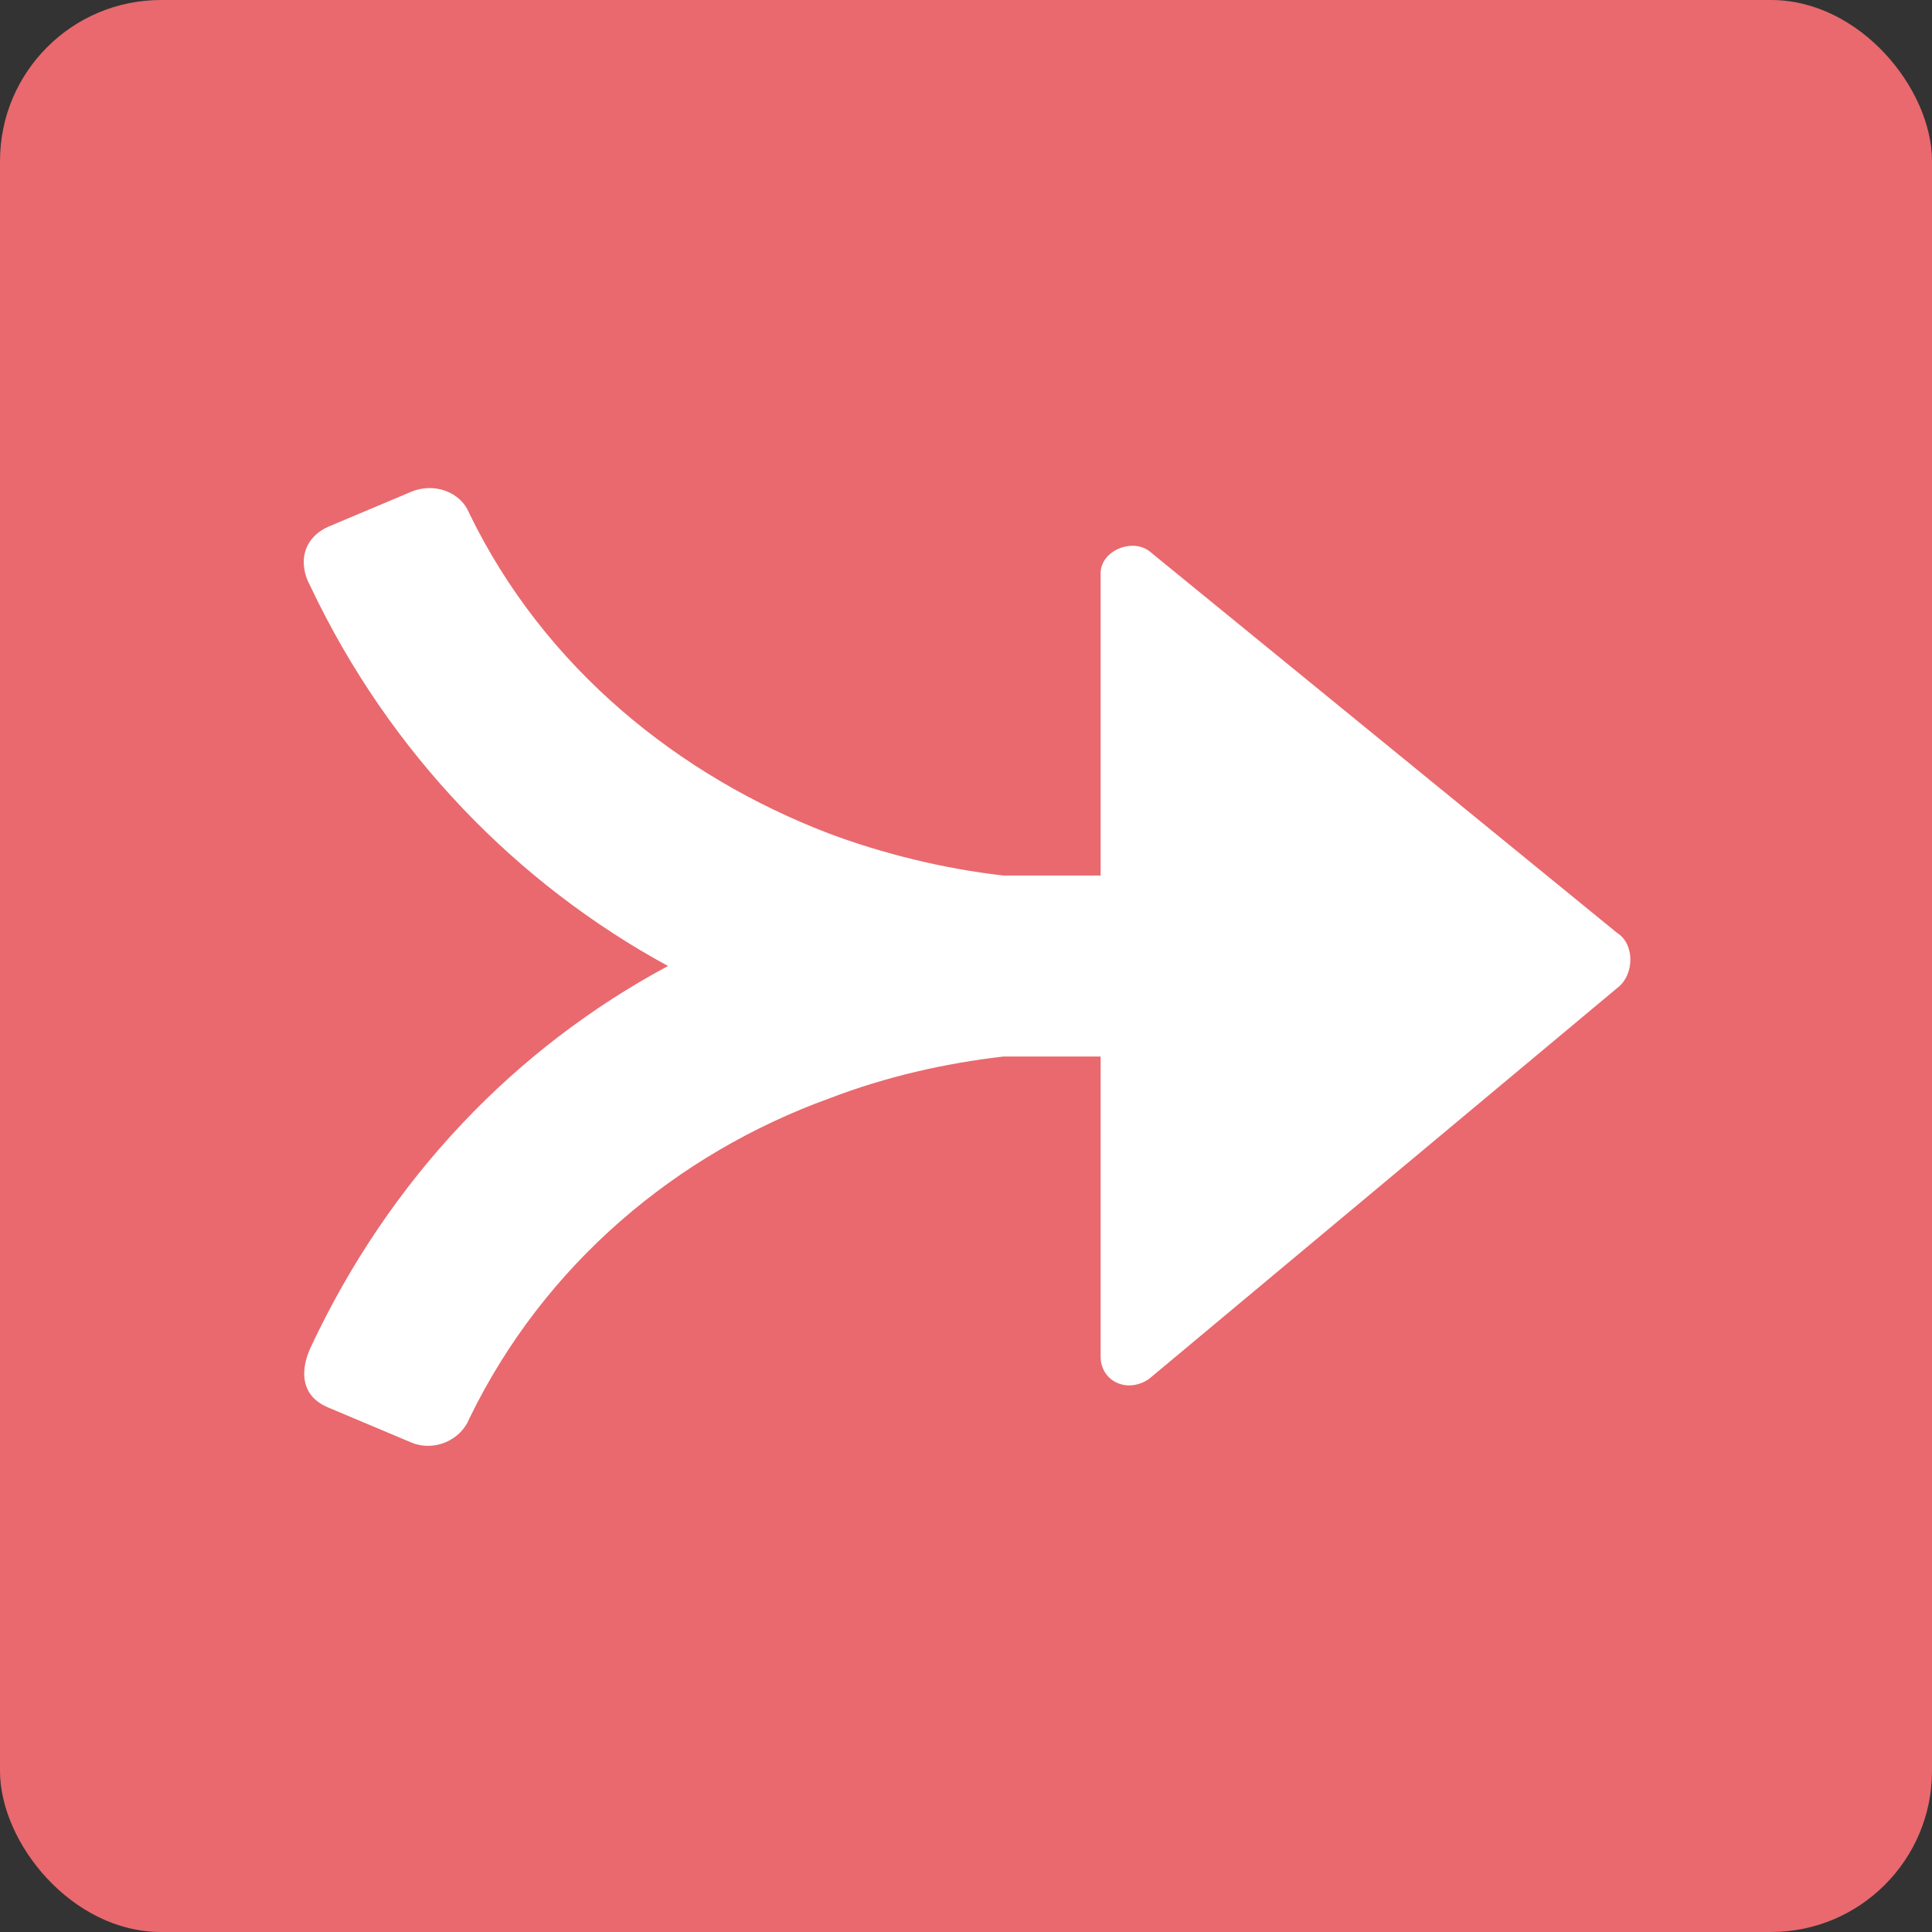 <svg width="48" height="48" viewBox="0 0 48 48" fill="none" xmlns="http://www.w3.org/2000/svg">
<rect x="0" y="0" width="48" height="48" fill="#333333" stroke="none"/>
<rect width="48" height="48" rx="4" fill="#E9696E"/>
<mask id="mask0_0_18" style="mask-type:luminance" maskUnits="userSpaceOnUse" x="0" y="0" width="48" height="48">
<rect width="48" height="48" rx="4" fill="white"/>
</mask>
<g mask="url(#mask0_0_18)">
<path d="M11.661 35.242C13.526 31.404 16.816 28.662 20.6 27.291C22.026 26.742 23.506 26.413 24.932 26.249H27.345V33.707C27.345 34.31 28.003 34.639 28.552 34.255L40.177 24.549C40.616 24.22 40.616 23.452 40.177 23.178L28.552 13.691C28.113 13.362 27.345 13.691 27.345 14.239V21.752H24.932C23.452 21.587 21.916 21.204 20.6 20.71C16.871 19.284 13.526 16.597 11.661 12.758C11.442 12.21 10.784 11.991 10.236 12.21L8.152 13.088C7.548 13.362 7.384 13.965 7.713 14.568C9.687 18.736 12.868 21.971 16.597 24C12.813 26.029 9.687 29.265 7.713 33.487C7.439 34.091 7.494 34.694 8.152 34.968L10.236 35.846C10.784 36.065 11.442 35.791 11.661 35.242Z" fill="white"/>
</g>
</svg>
